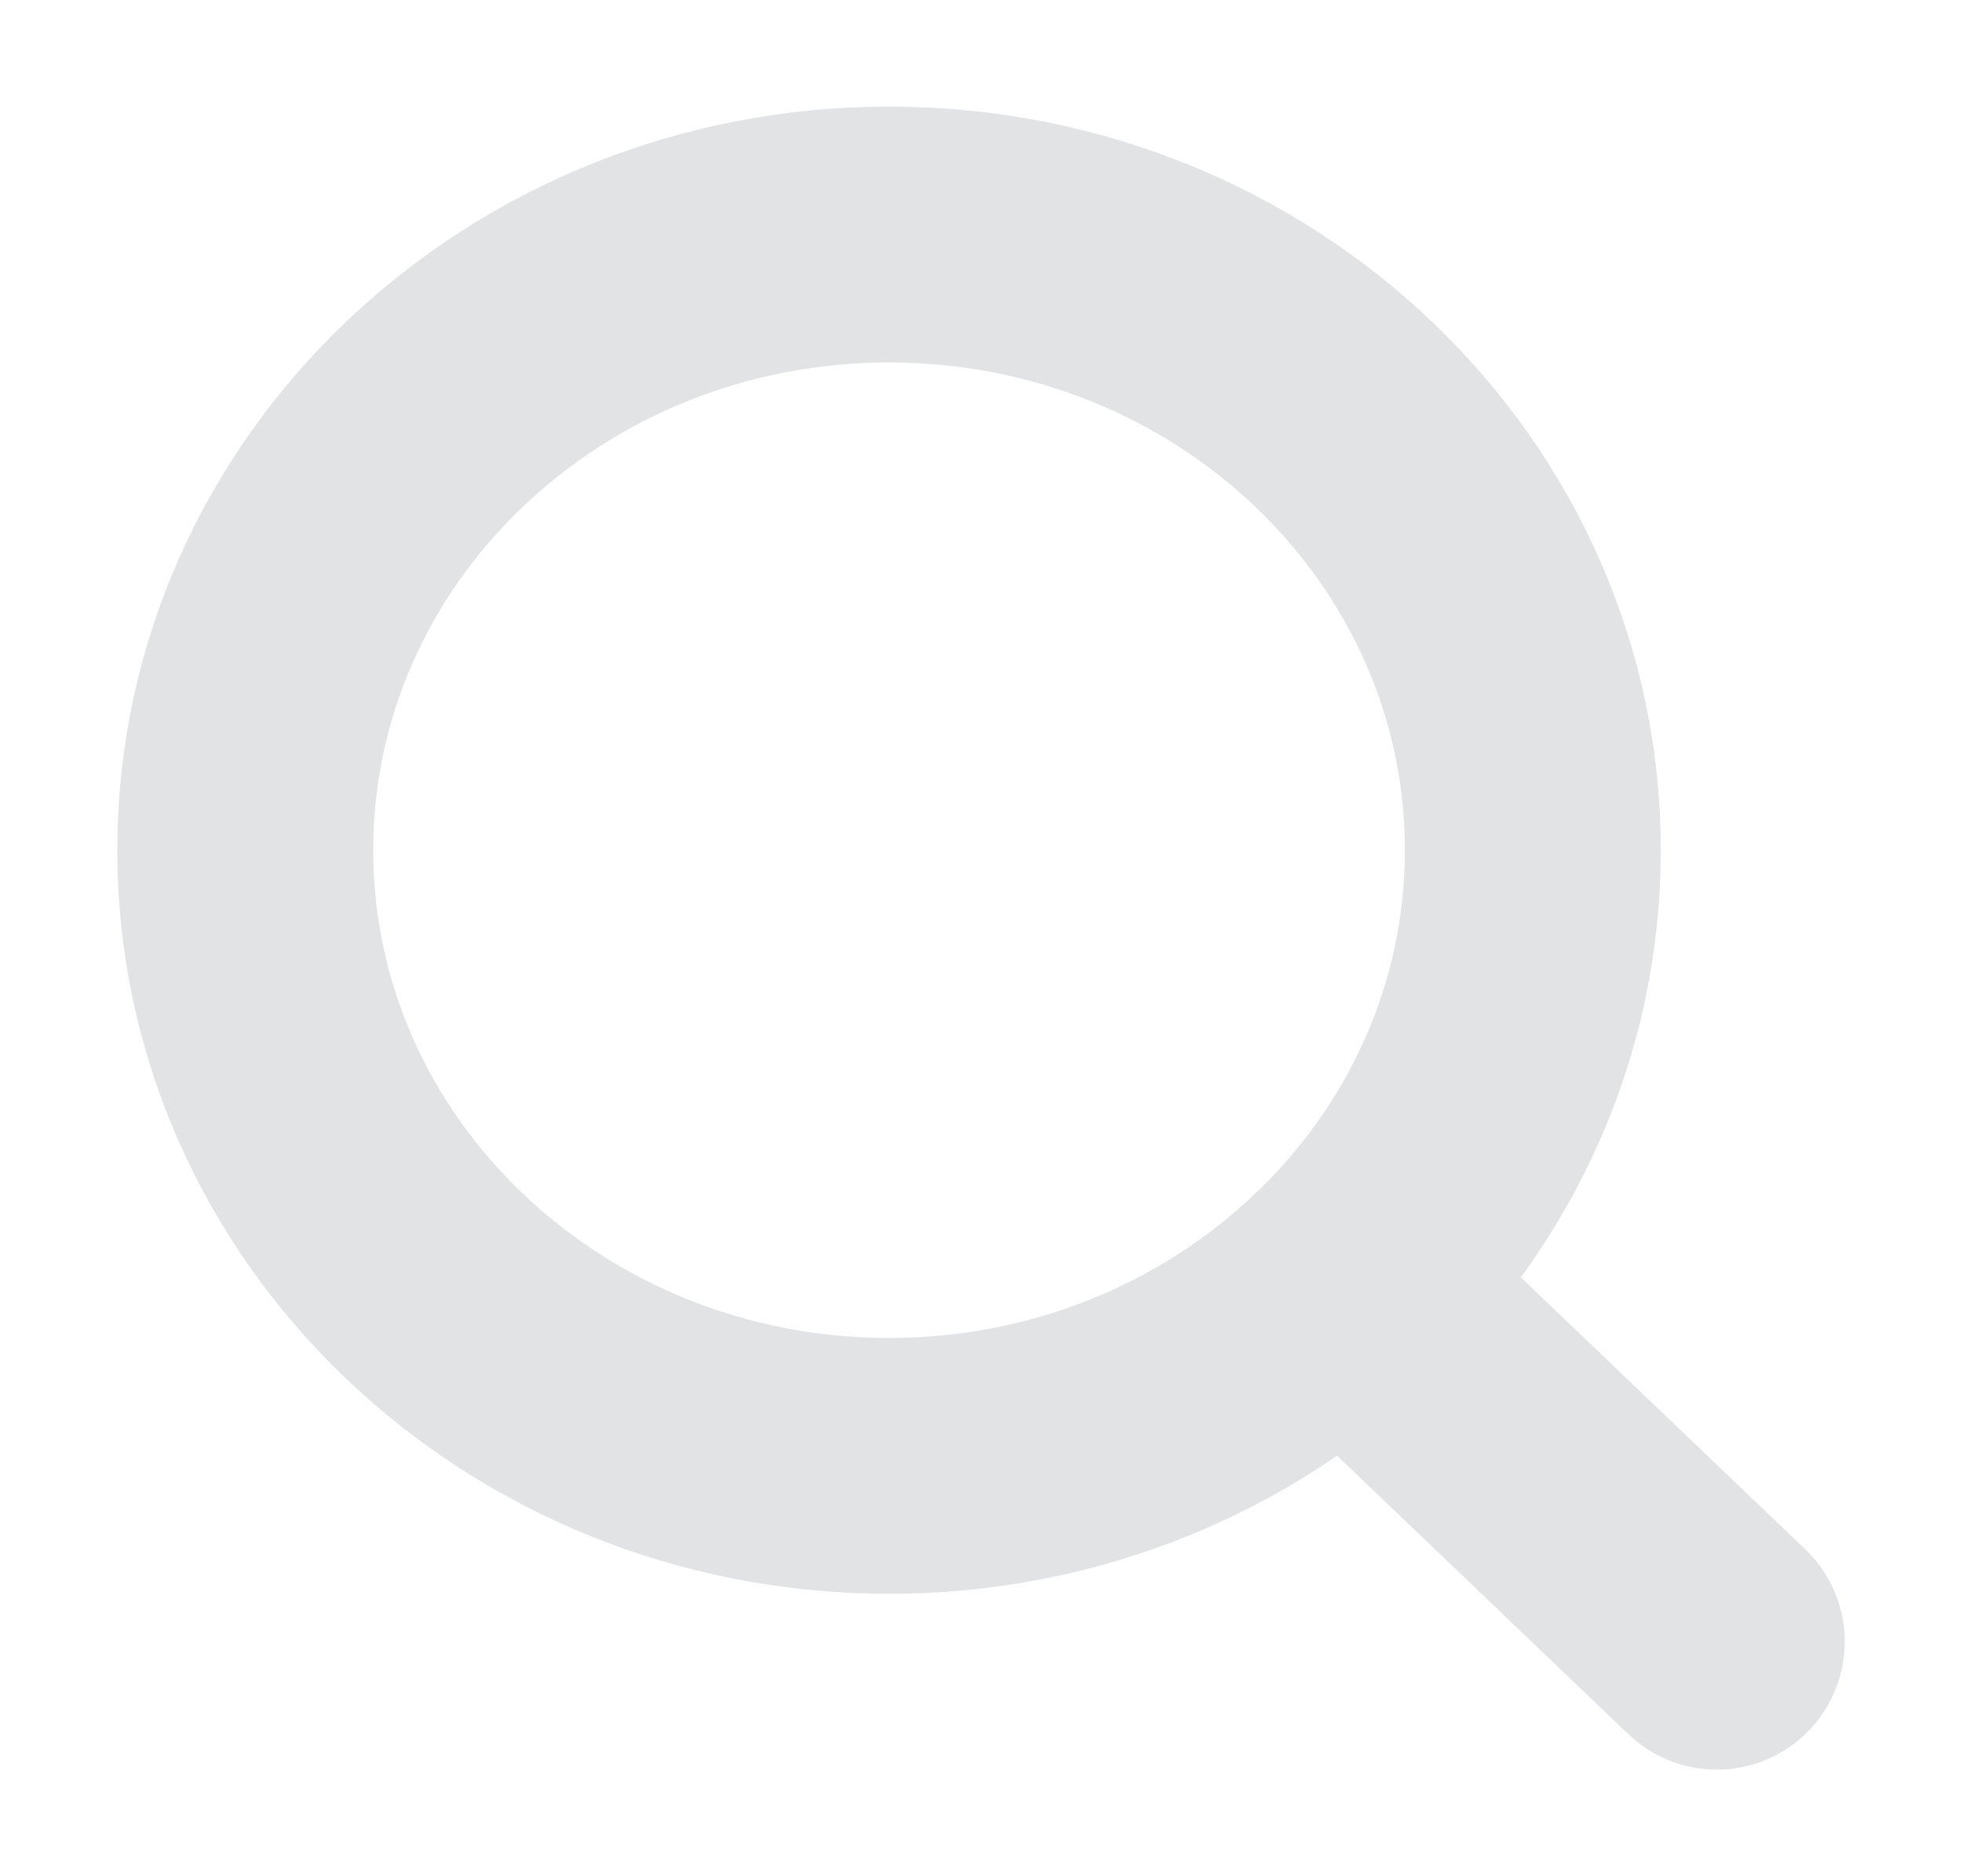 <svg width="23" height="22" viewBox="0 0 23 22" fill="none" xmlns="http://www.w3.org/2000/svg">
<path d="M10.422 17.188C14.59 17.188 17.969 13.956 17.969 9.969C17.969 5.982 14.59 2.75 10.422 2.75C6.254 2.75 2.875 5.982 2.875 9.969C2.875 13.956 6.254 17.188 10.422 17.188Z" stroke="#E2E3E4" stroke-width="3" stroke-linecap="round" stroke-linejoin="round"/>
<path d="M15.758 15.073L20.125 19.25" stroke="#E2E3E4" stroke-width="3" stroke-linecap="round" stroke-linejoin="round"/>
</svg>
